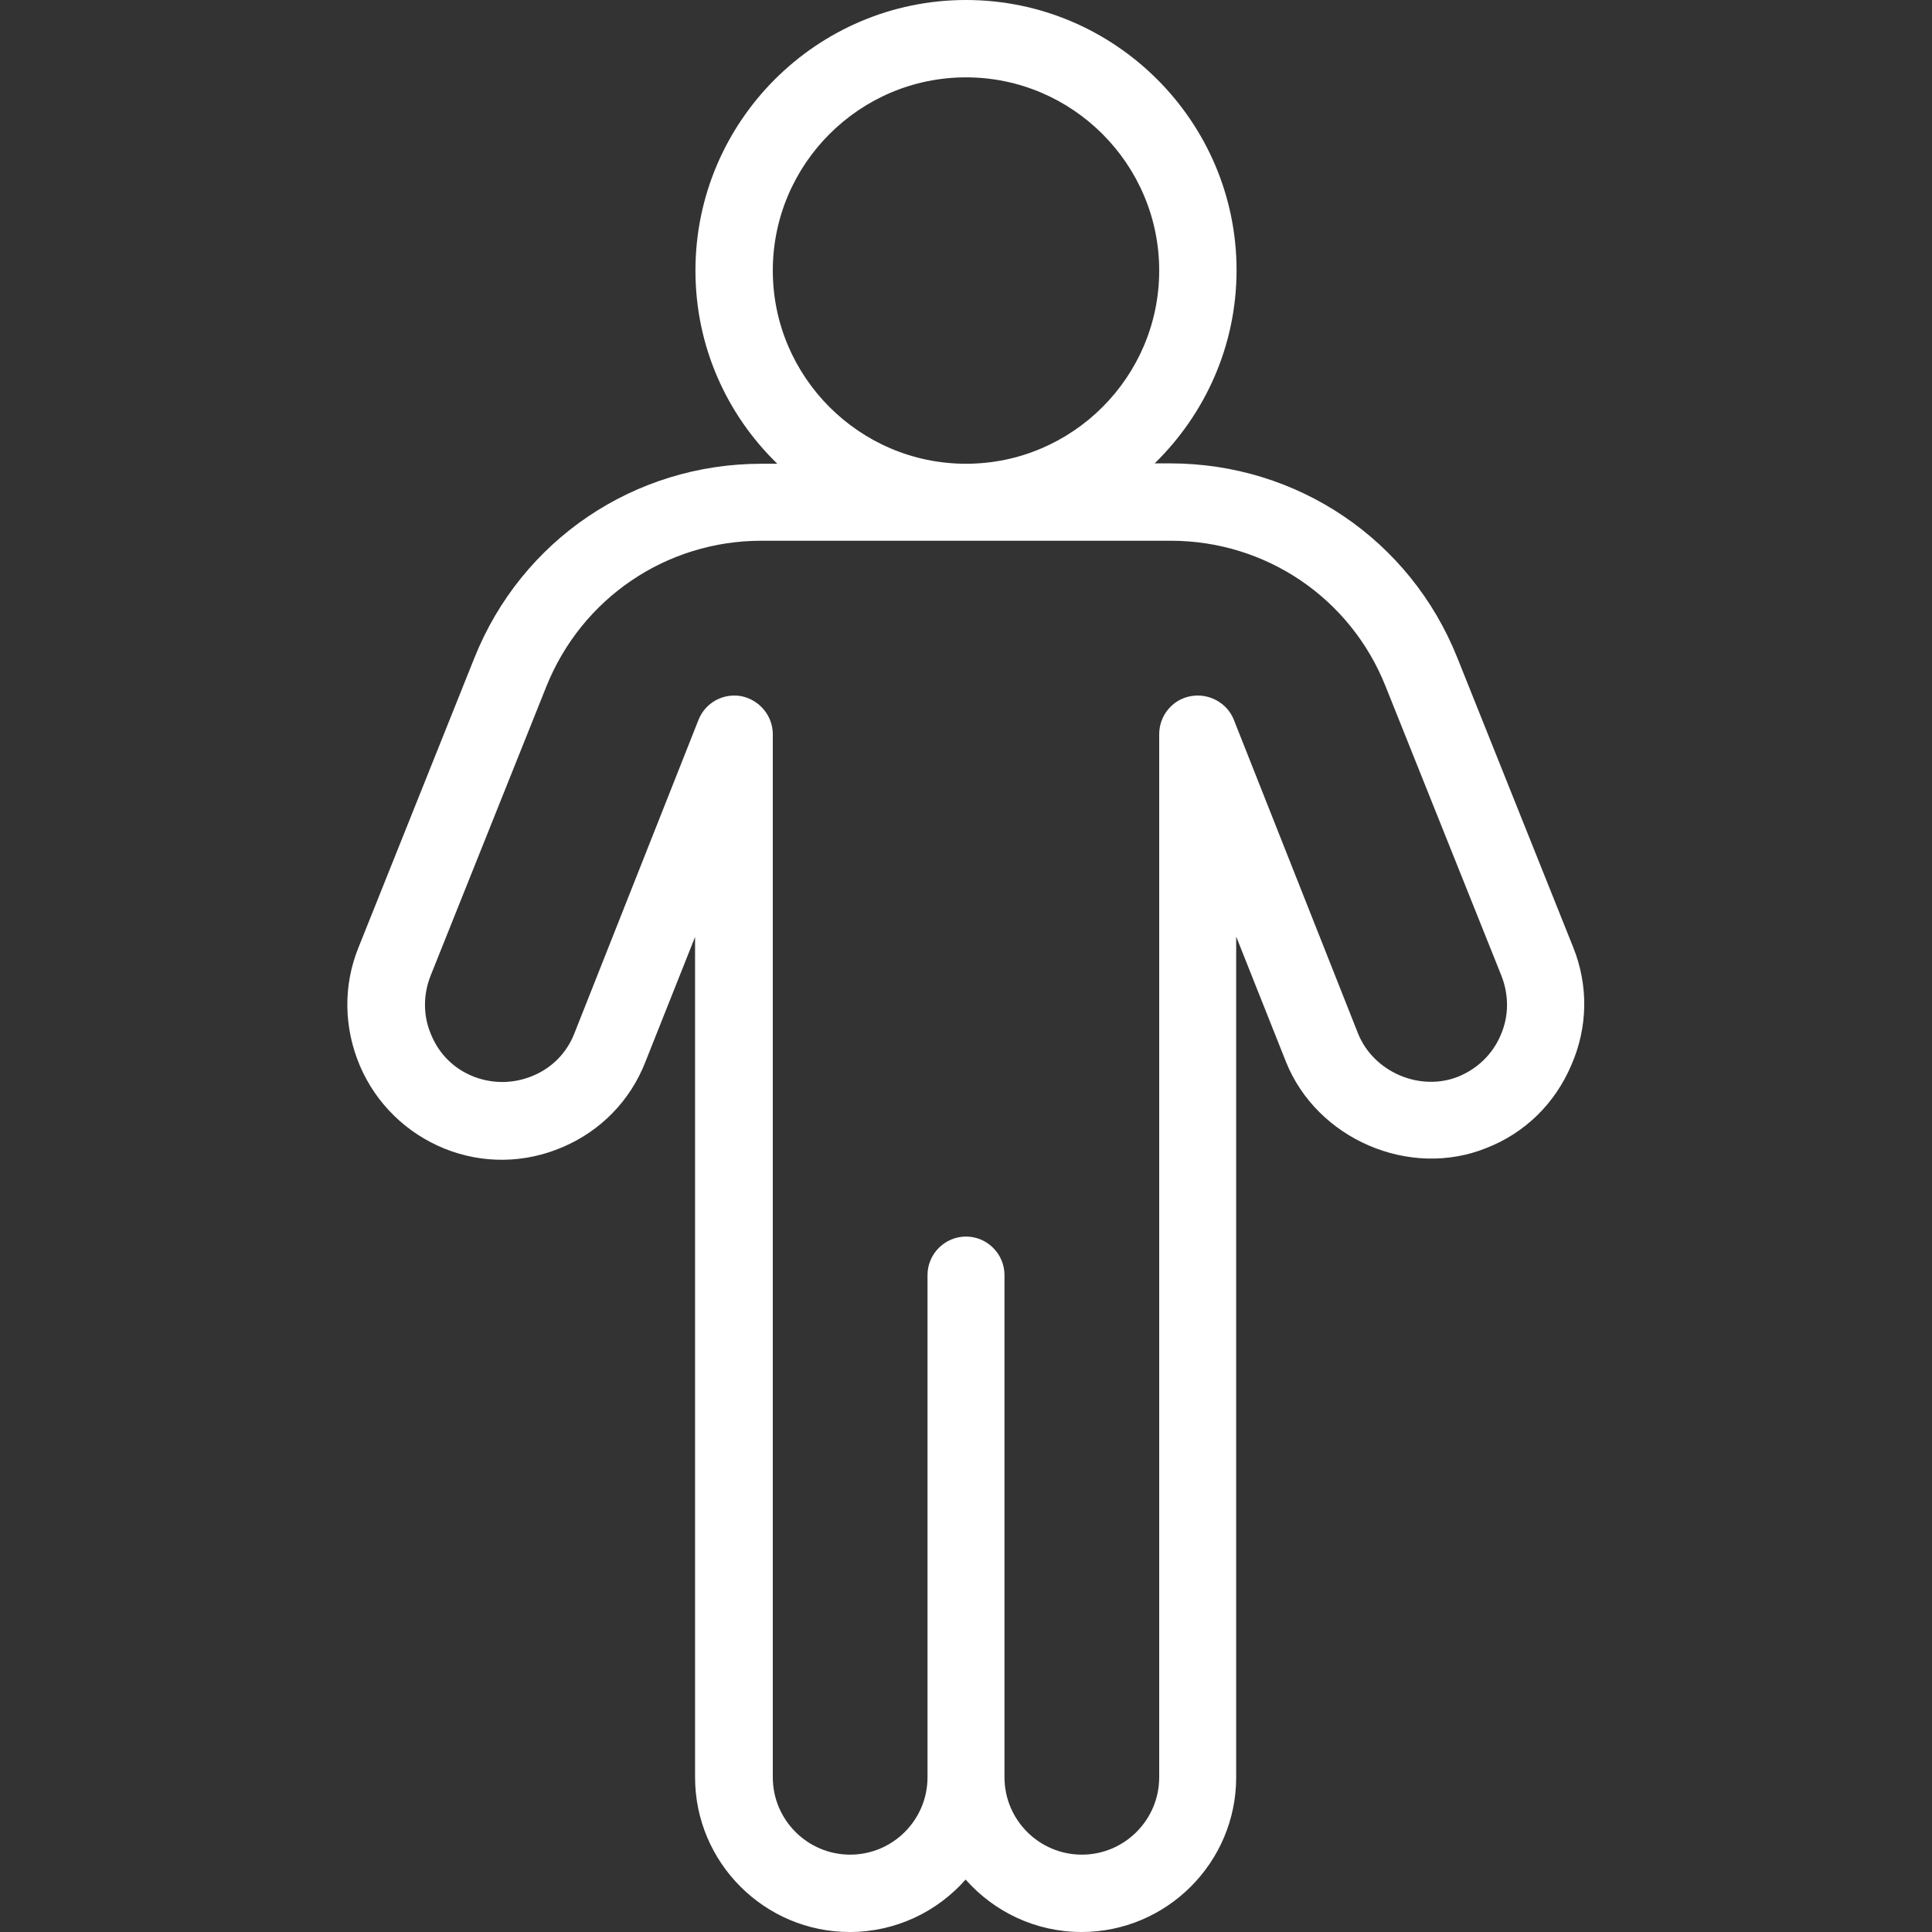 <?xml version="1.0" encoding="utf-8"?>
<!-- Generator: Adobe Illustrator 26.0.2, SVG Export Plug-In . SVG Version: 6.00 Build 0)  -->
<svg version="1.1" id="Capa_1" xmlns="http://www.w3.org/2000/svg" xmlns:xlink="http://www.w3.org/1999/xlink" x="0px" y="0px"
	 viewBox="0 0 512 512" style="enable-background:new 0 0 512 512;" xml:space="preserve">
<rect x="0" y="0" width="512" height="512" fill="#333333" stroke="none"/>
<style type="text/css">
	.st0{fill:#FFFFFF;}
</style>
<path class="st0" d="M397.7,274.3c-2.1,5-6.1,8.9-11.2,11c-10.2,4.1-22.5-1.2-26.6-11.4L327,190.8c-1.8-4.6-6.7-7.2-11.5-6.3
	c-4.8,0.9-8.3,5.1-8.3,10.1V471c0,11.3-9.2,20.5-20.5,20.5s-20.5-9.2-20.5-20.5V337.9c0-5.6-4.6-10.2-10.2-10.2s-10.2,4.6-10.2,10.2
	V471c0,11.3-9.2,20.5-20.5,20.5s-20.5-9.2-20.5-20.5V194.6c0-4.9-3.5-9.1-8.3-10.1c-4.8-0.9-9.6,1.7-11.4,6.3l-32.9,83.1
	c-2,5.1-5.9,9.1-11,11.2c-5,2.1-10.6,2.2-15.7,0.2c-5.1-2-9.1-5.9-11.2-11c-2.2-5-2.2-10.6-0.2-15.7l30.7-76.7
	c9.4-23.4,31.8-38.6,57-38.6h108.4c25.3,0,47.7,15.2,57,38.6l30.7,76.7C399.9,263.7,399.9,269.3,397.7,274.3 M204.8,71.7
	c0-28.2,23-51.2,51.2-51.2s51.2,23,51.2,51.2c0,28.2-23,51.2-51.2,51.2S204.8,99.9,204.8,71.7 M416.9,251l-30.7-76.7
	c-12.5-31.3-42.4-51.5-76.1-51.5H306c13.3-13,21.7-31.1,21.7-51.2C327.7,32.2,295.5,0,256,0s-71.7,32.2-71.7,71.7
	c0,20.1,8.3,38.2,21.7,51.2h-4.2c-33.7,0-63.6,20.2-76.1,51.5l-30.7,76.7c-4.1,10.1-3.9,21.3,0.4,31.4c4.3,10,12.3,17.8,22.4,21.9
	c10.2,4.1,21.3,3.9,31.3-0.4c10.1-4.3,17.9-12.3,21.9-22.5l13.2-33.2V471c0,22.6,18.4,41,41,41c12.2,0,23.2-5.4,30.7-13.9
	c7.5,8.5,18.5,13.9,30.7,13.9c22.6,0,41-18.4,41-41V248.2l13.2,33.2c8.2,20.5,32.8,31.1,53.2,22.8c10.2-4,18.1-11.8,22.4-21.9
	C420.8,272.3,421,261.2,416.9,251"/>
</svg>
